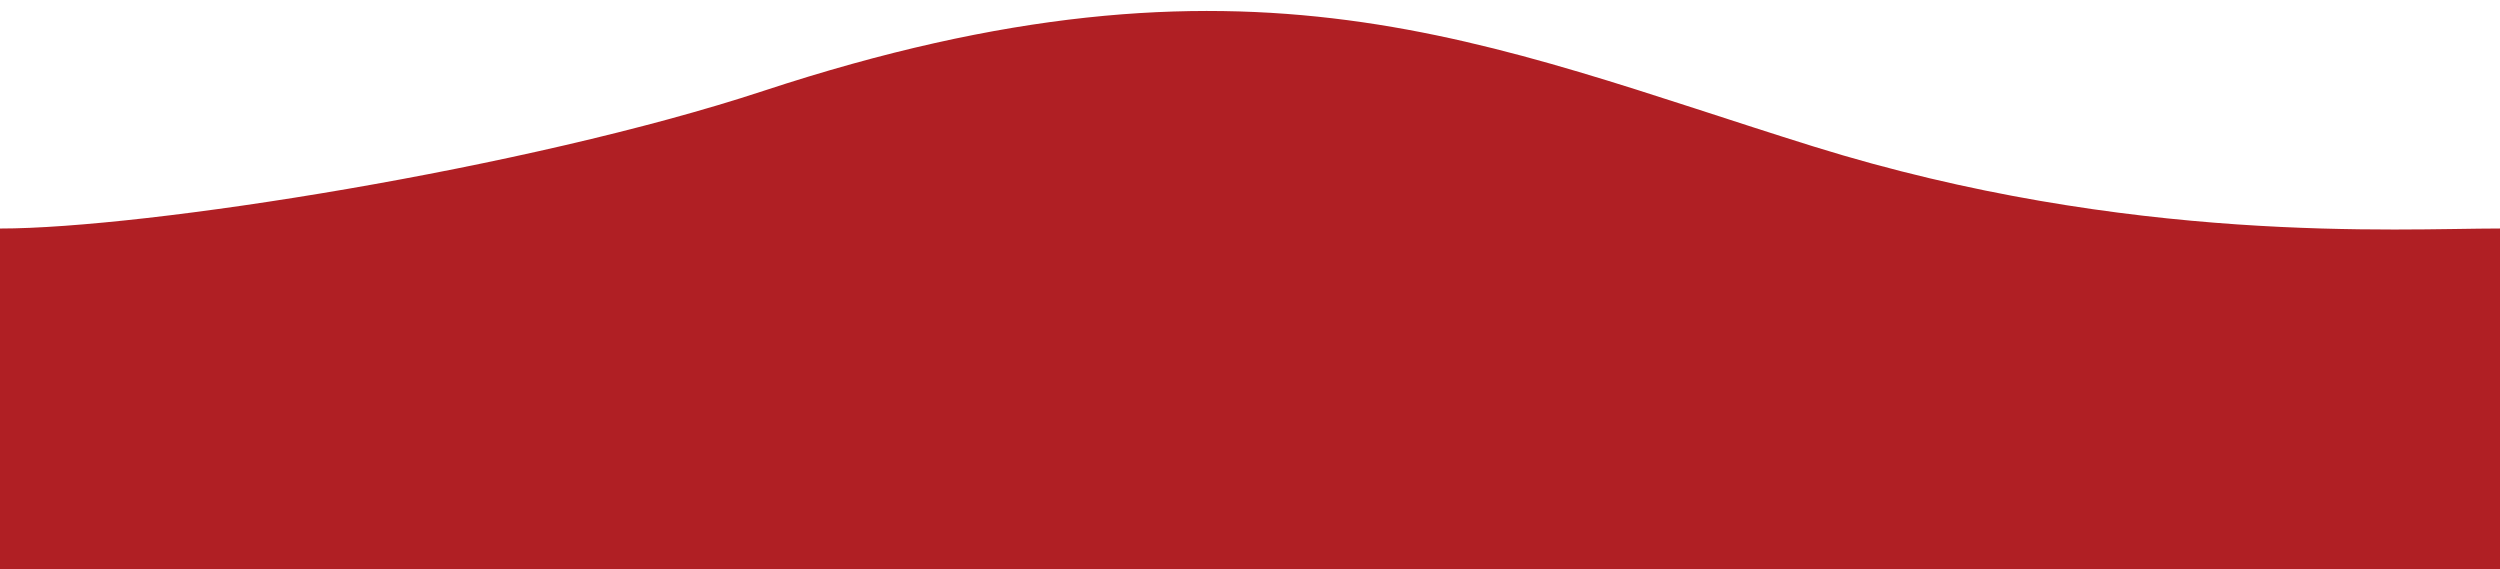 <?xml version="1.0" encoding="utf-8"?>
<!-- Generator: Adobe Illustrator 16.0.0, SVG Export Plug-In . SVG Version: 6.00 Build 0)  -->
<!DOCTYPE svg PUBLIC "-//W3C//DTD SVG 1.1//EN" "http://www.w3.org/Graphics/SVG/1.1/DTD/svg11.dtd">
<svg version="1.1" id="Layer_1" xmlns="http://www.w3.org/2000/svg" xmlns:xlink="http://www.w3.org/1999/xlink" x="0px" y="0px"
	 width="1217px" height="277px" viewBox="0 0 1217 277" enable-background="new 0 0 1217 277" xml:space="preserve">
<path fill="#B01F24" d="M1217,111.231c-49.497,0-180.371,8.016-334.371-39.984c-159.641-49.758-274.129-105-511-27
	c-115.219,37.941-301,67-371.629,67V277h1217V111.231z"/>
</svg>
